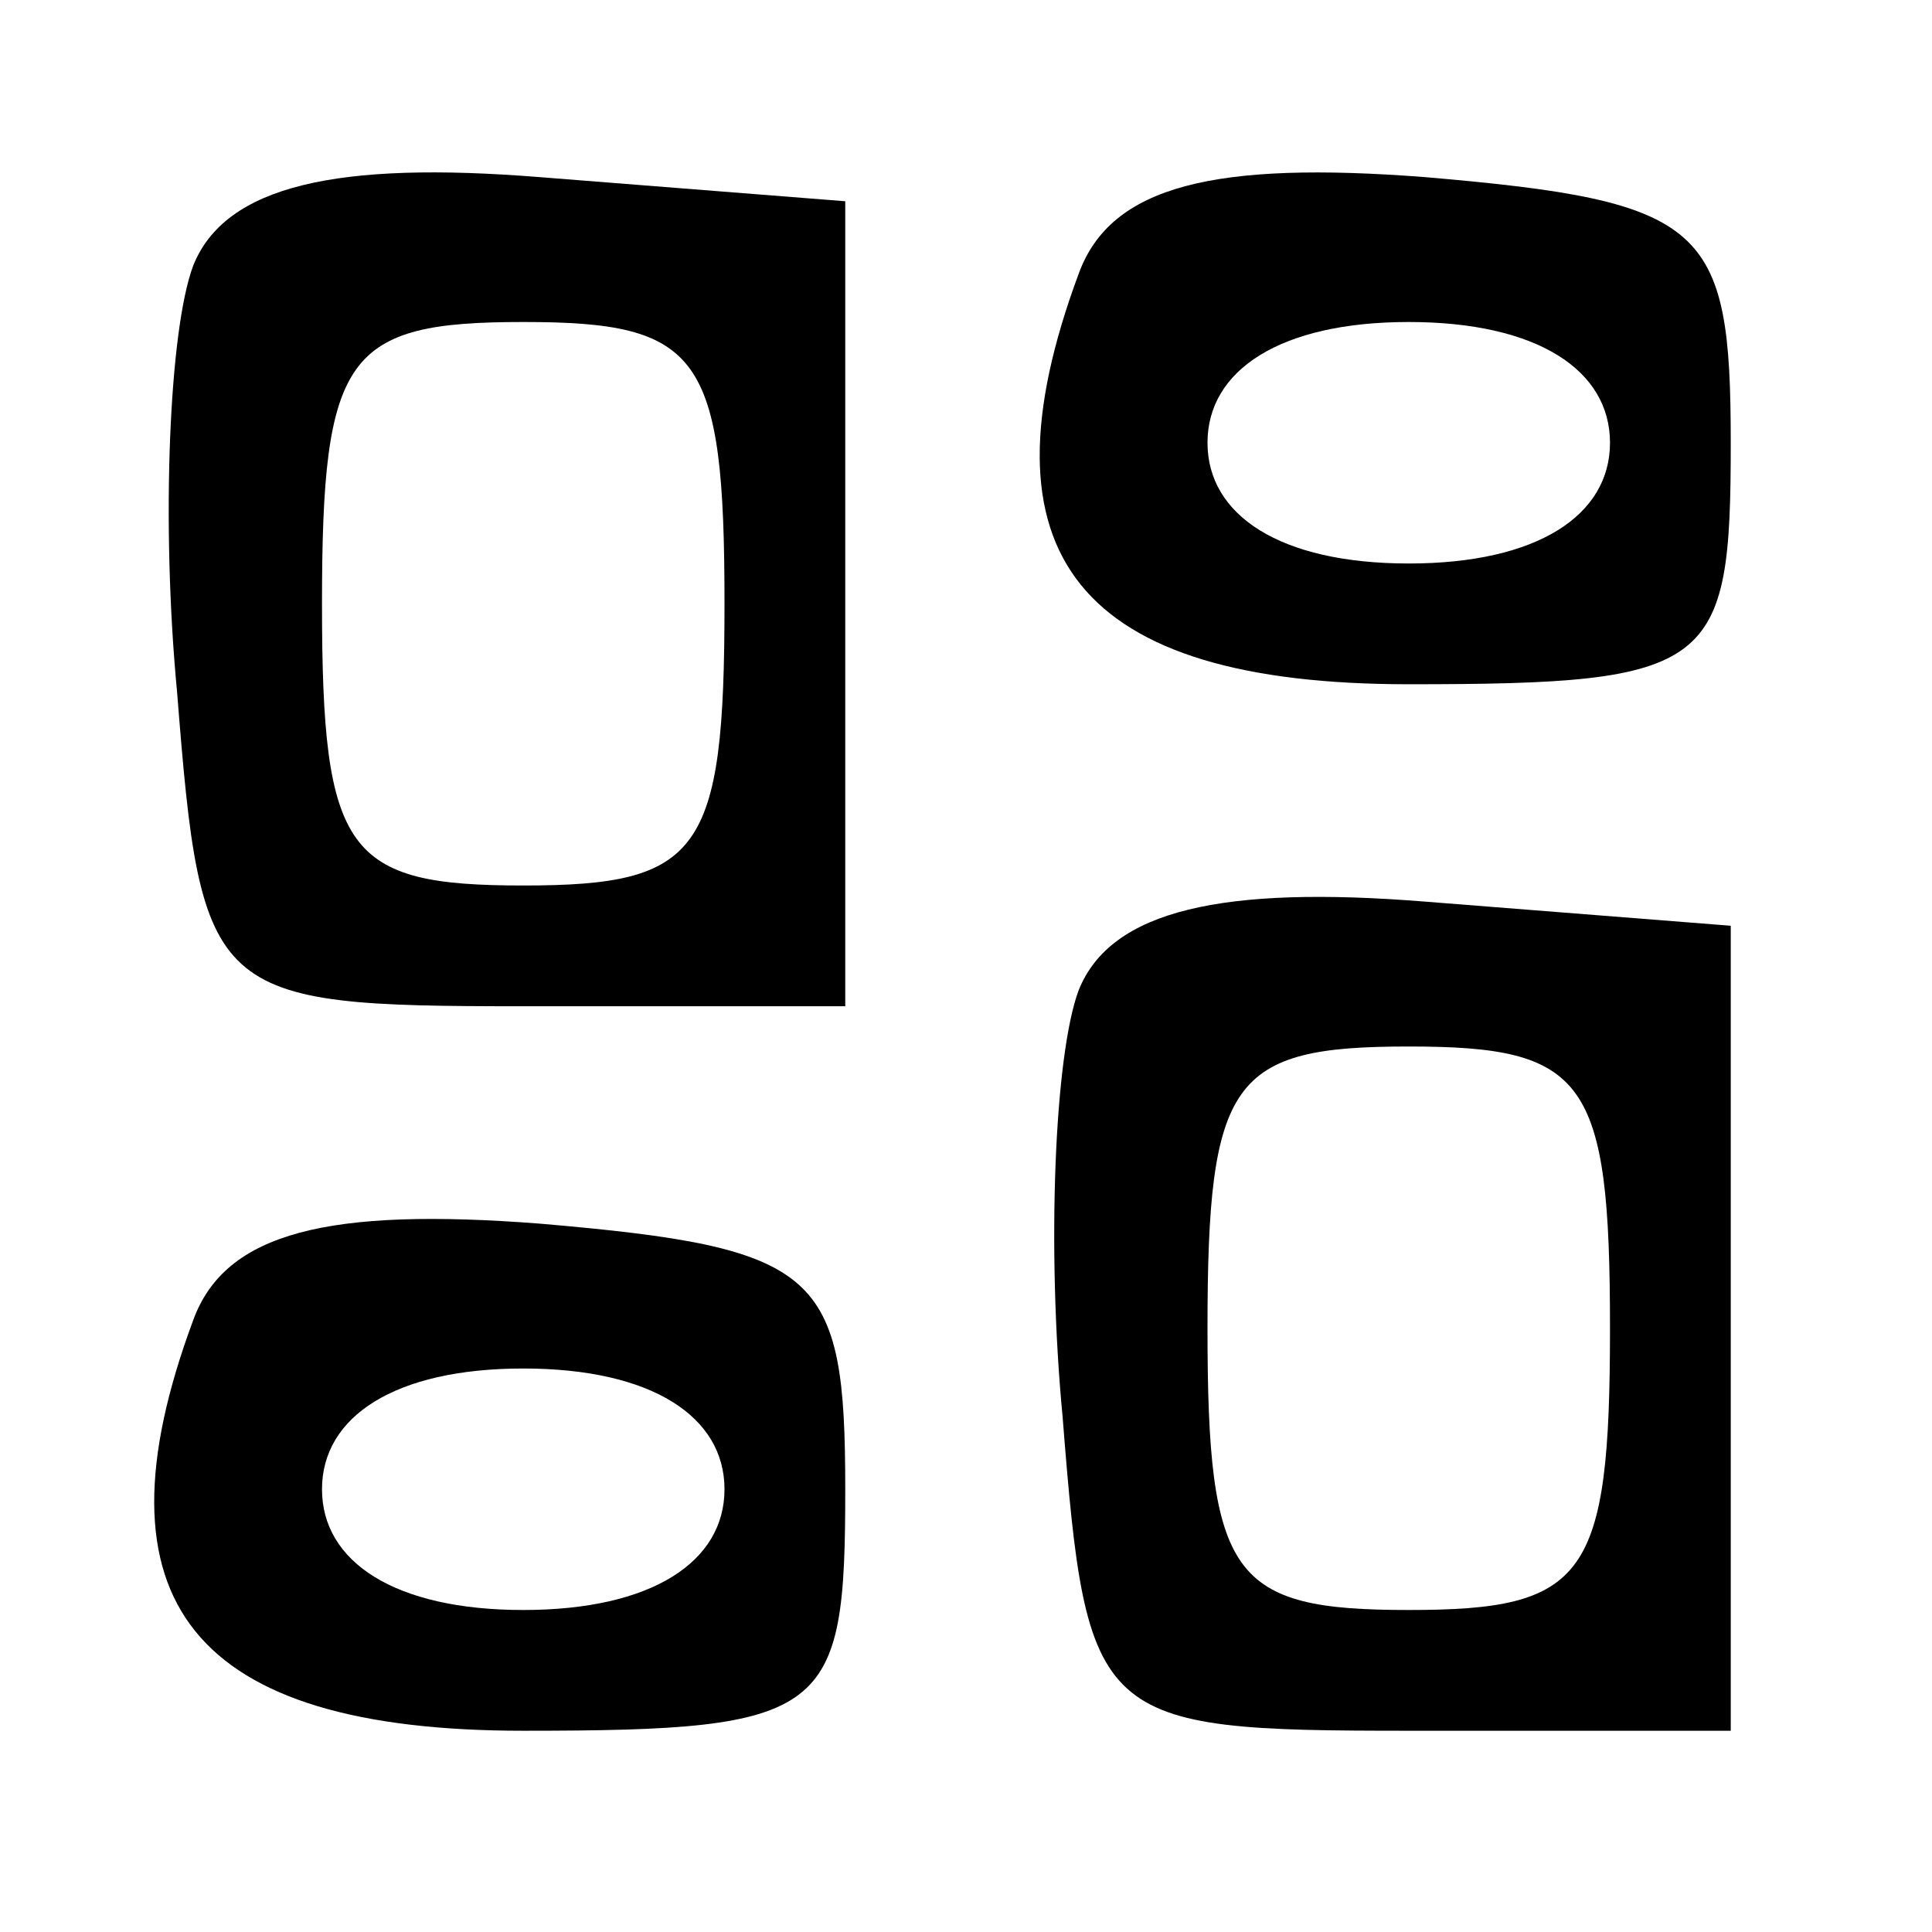<?xml version="1.0" standalone="no"?>
<!DOCTYPE svg PUBLIC "-//W3C//DTD SVG 20010904//EN"
 "http://www.w3.org/TR/2001/REC-SVG-20010904/DTD/svg10.dtd">
<svg version="1.0" xmlns="http://www.w3.org/2000/svg"
 width="24pt" height="24pt" viewBox="0 0 24 24"
 preserveAspectRatio="xMidYMid meet">

<g transform="translate(0,24) scale(0.1,-0.1)"
fill="#000000" stroke="none">
<path d="M24 207 c-3 -8 -4 -32 -2 -53 3 -38 4 -39 43 -39 l40 0 0 50 0 50
-38 3 c-25 2 -39 -1 -43 -11z m66 -42 c0 -31 -3 -35 -25 -35 -22 0 -25 4 -25
35 0 31 3 35 25 35 22 0 25 -4 25 -35z"/>
<path d="M134 206 c-13 -35 0 -51 41 -51 38 0 40 2 40 30 0 27 -3 30 -38 33
-26 2 -39 -1 -43 -12z m66 -21 c0 -9 -9 -15 -25 -15 -16 0 -25 6 -25 15 0 9 9
15 25 15 16 0 25 -6 25 -15z"/>
<path d="M134 117 c-3 -8 -4 -32 -2 -53 3 -38 4 -39 43 -39 l40 0 0 50 0 50
-38 3 c-25 2 -39 -1 -43 -11z m66 -42 c0 -31 -3 -35 -25 -35 -22 0 -25 4 -25
35 0 31 3 35 25 35 22 0 25 -4 25 -35z"/>
<path d="M24 76 c-13 -35 0 -51 41 -51 38 0 40 2 40 30 0 27 -3 30 -38 33 -26
2 -39 -1 -43 -12z m66 -21 c0 -9 -9 -15 -25 -15 -16 0 -25 6 -25 15 0 9 9 15
25 15 16 0 25 -6 25 -15z"/>
</g>
</svg>
